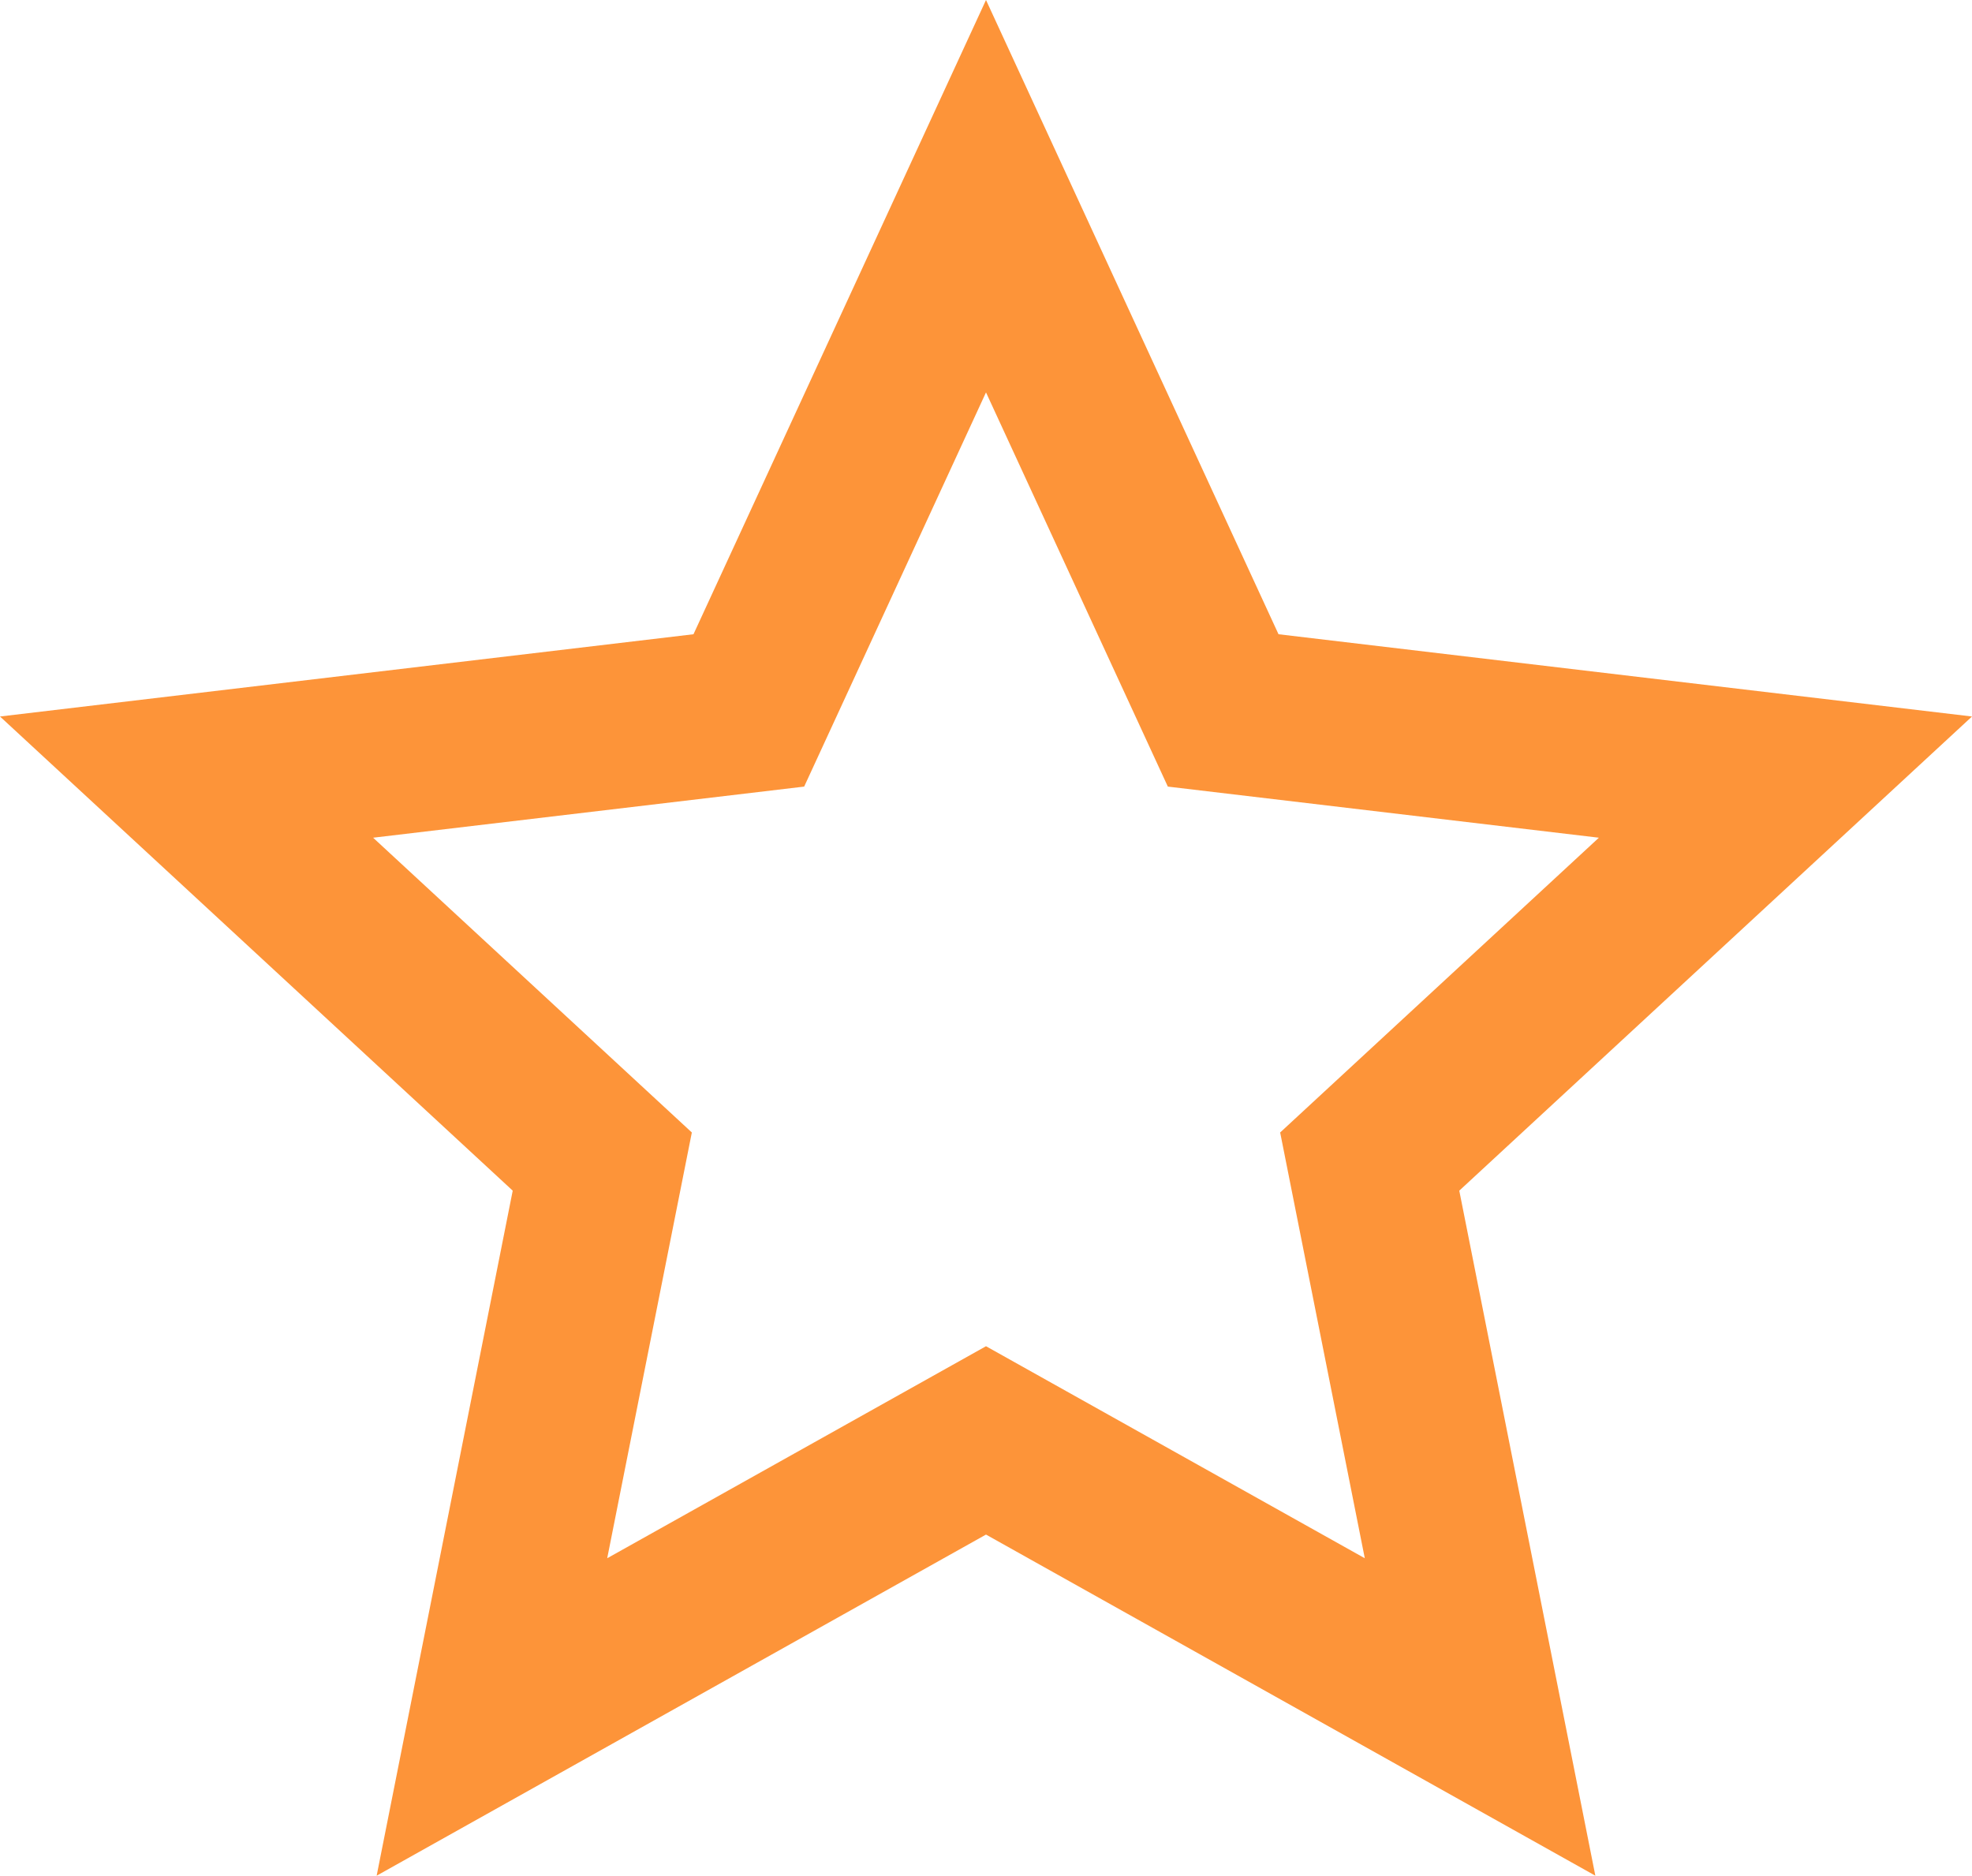 <svg xmlns="http://www.w3.org/2000/svg" width="24" height="22.825" viewBox="0 0 24 22.825">
  <g id="Path_1836" data-name="Path 1836" transform="translate(-17.426 -70.805)" fill="none">
    <path d="M29.426,89.479,22.01,93.63l1.656-8.336-6.24-5.771,8.44-1,3.56-7.718,3.56,7.718,8.44,1-6.24,5.771,1.656,8.336Z" stroke="none"/>
    <path d="M 34.036 89.767 L 33.006 84.586 L 36.885 80.999 L 31.639 80.377 L 29.426 75.58 L 27.213 80.377 L 21.967 80.999 L 25.846 84.586 L 24.816 89.767 L 29.426 87.187 L 34.036 89.767 M 36.842 93.63 L 29.426 89.479 L 22.01 93.63 L 23.666 85.294 L 17.426 79.524 L 25.866 78.523 L 29.426 70.805 L 32.986 78.523 L 41.426 79.524 L 35.186 85.294 L 36.842 93.63 Z" stroke="none" fill="#fd9439"/>
  </g>
</svg>
